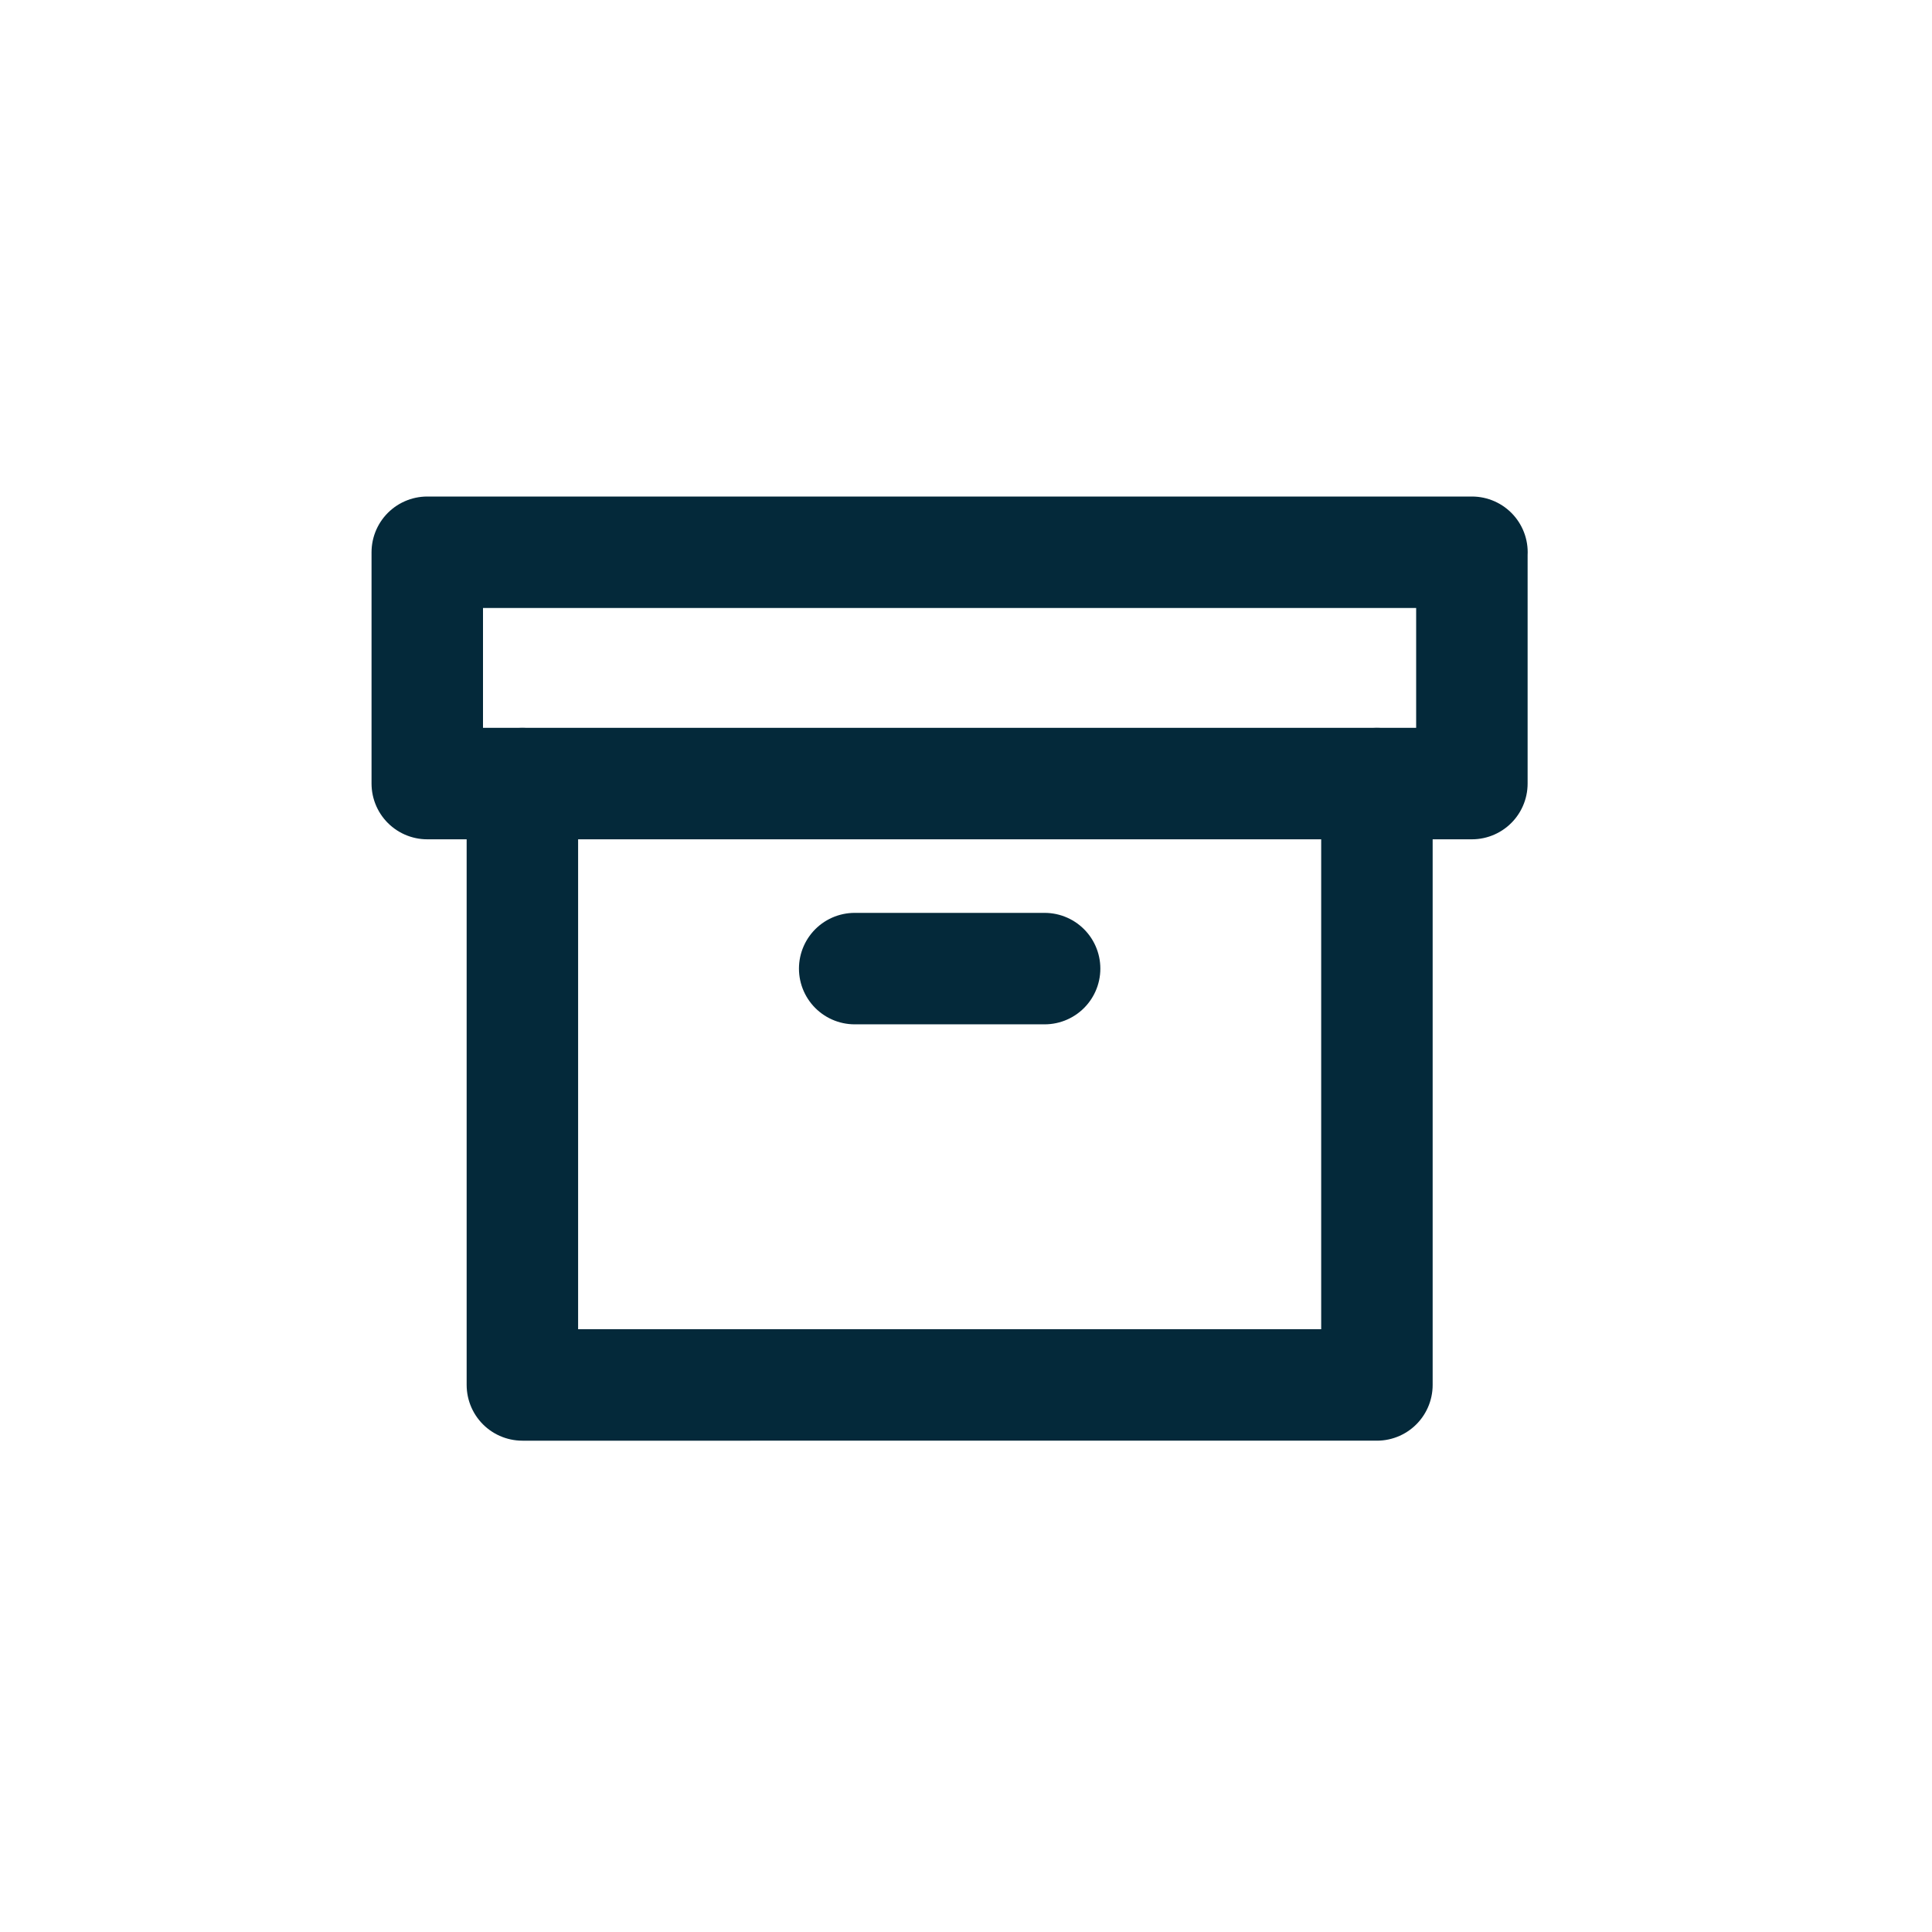 <svg xmlns="http://www.w3.org/2000/svg" width="26" height="26" fill="none"><path stroke="#04293A" stroke-linecap="round" stroke-linejoin="round" stroke-width="1.5" d="M18.53 10.545v8.093H7.03v-8.093"/><path stroke="#04293A" stroke-linecap="round" stroke-linejoin="round" stroke-width="1.5" d="M19.809 7.432H5.75v3.113h14.058V7.432zm-8.307 5.603h2.556"/></svg>